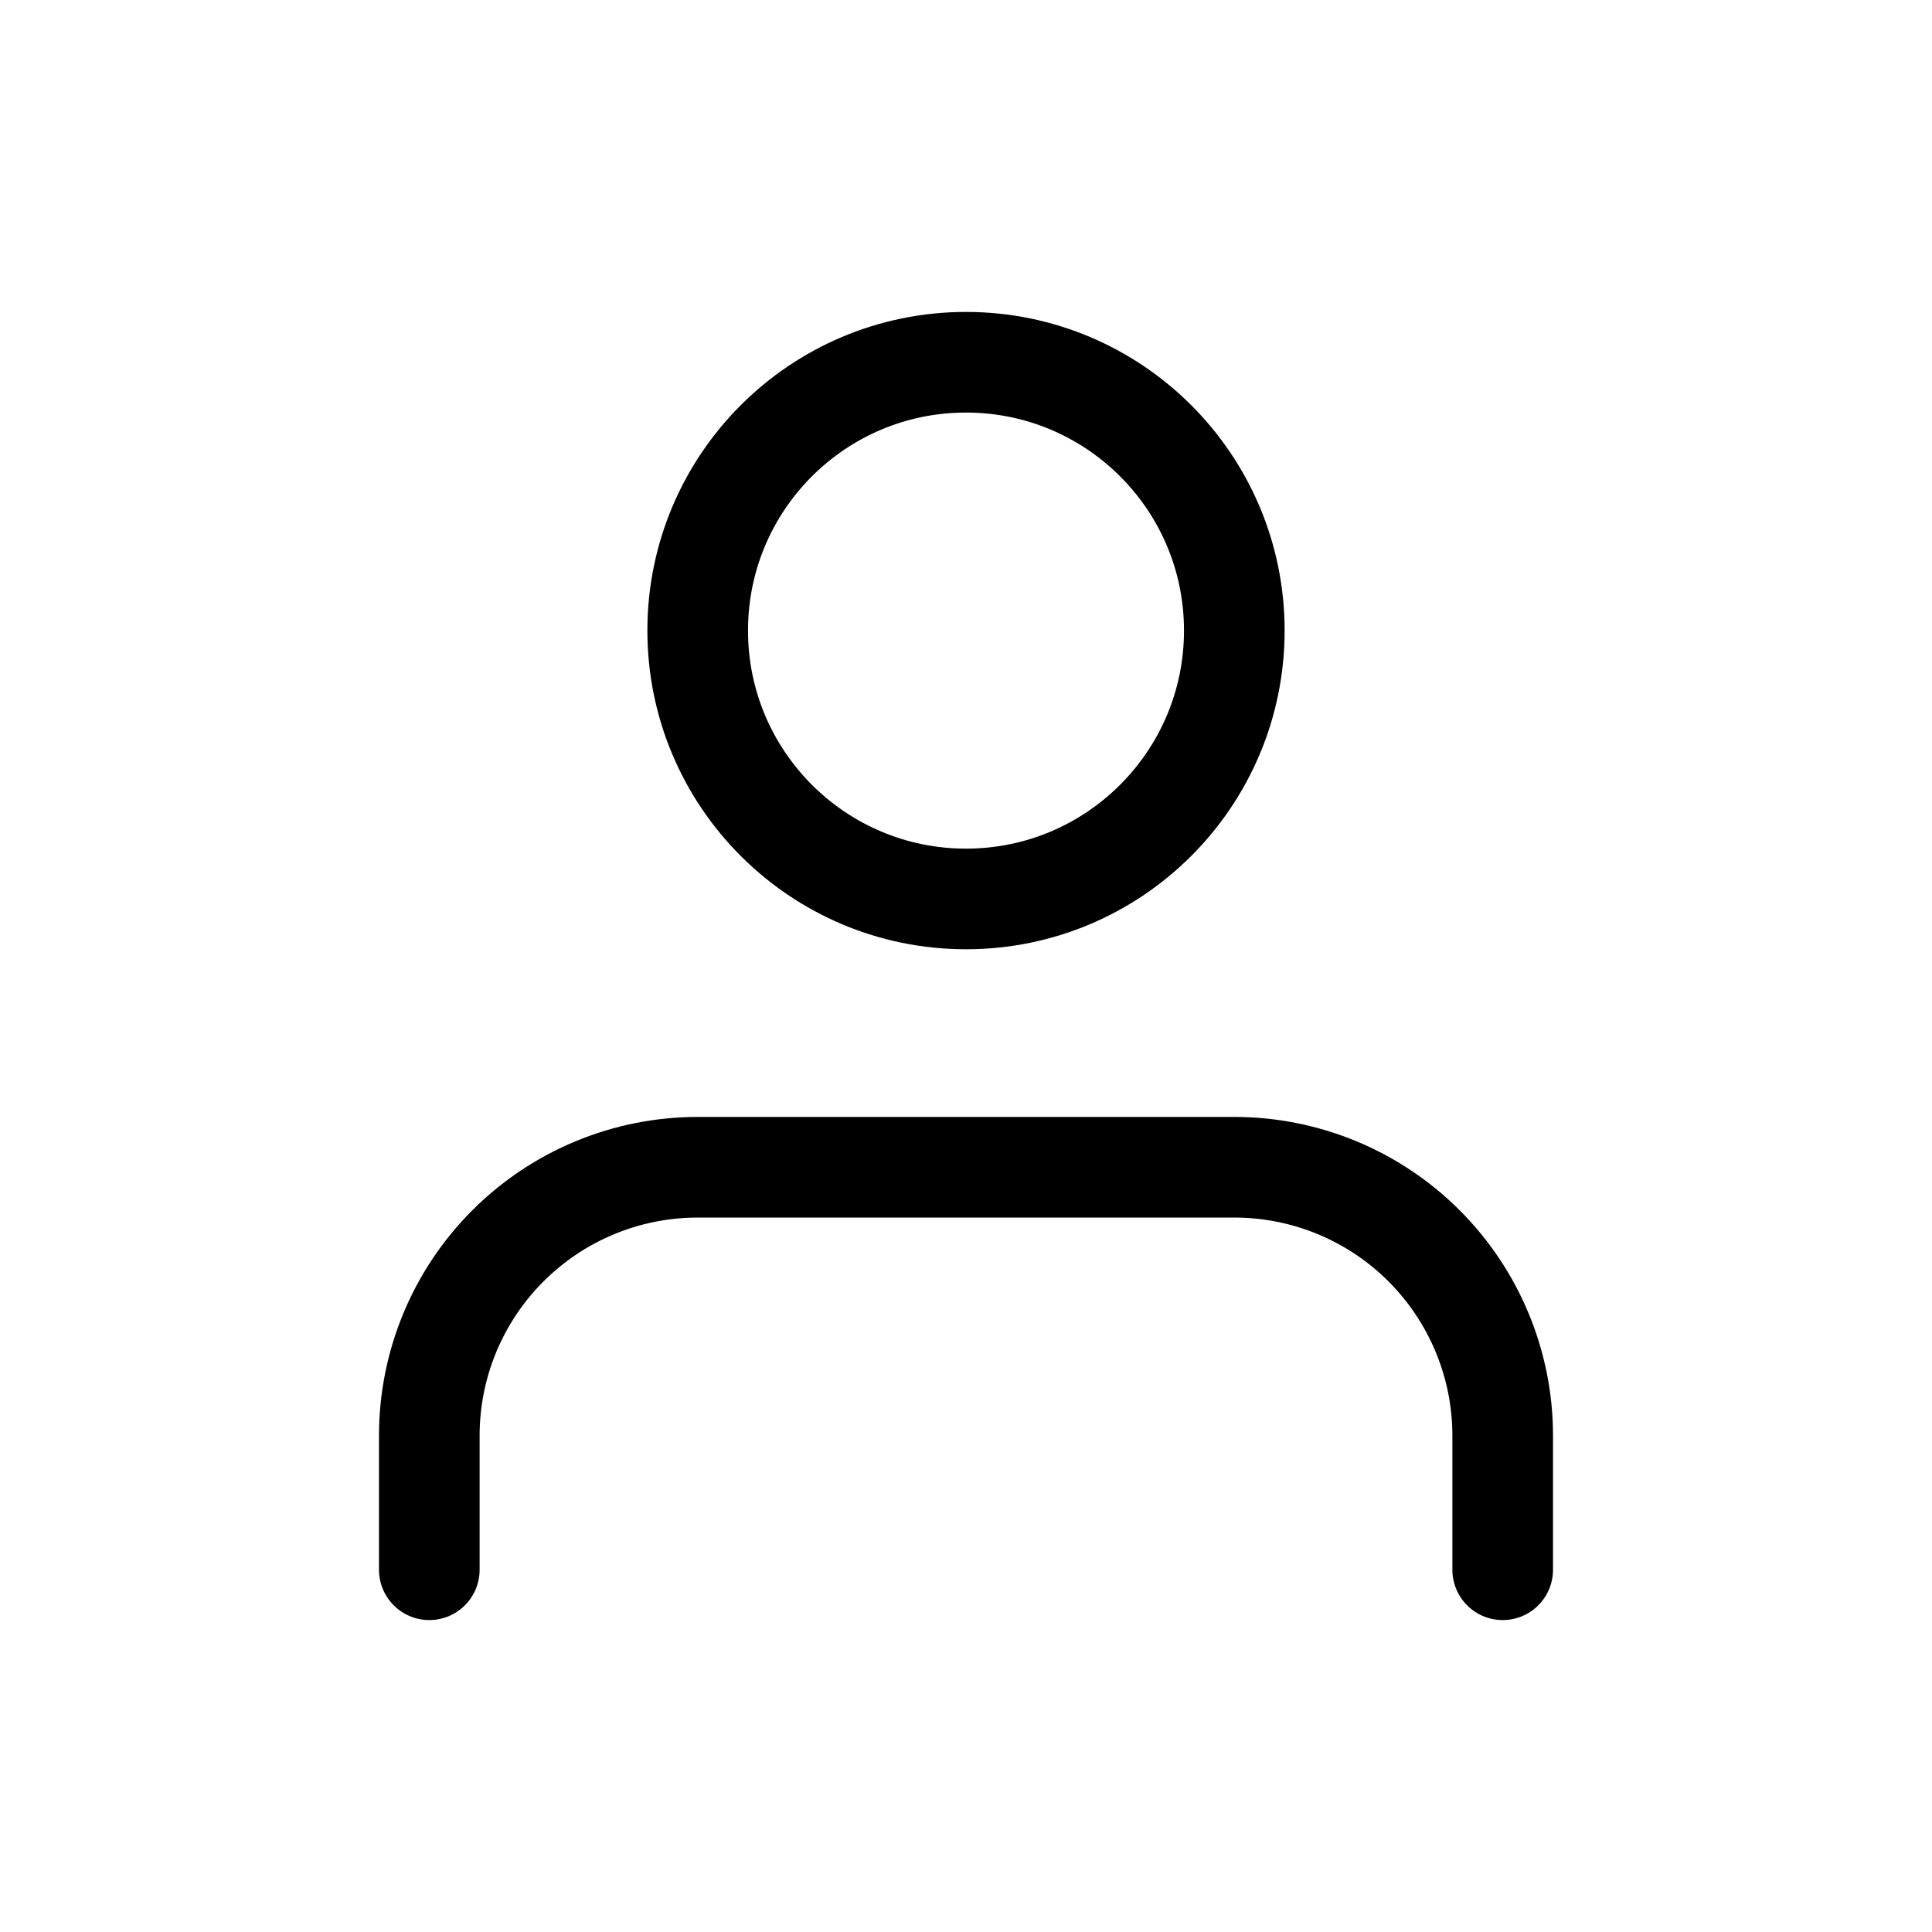 <svg width="24" height="24" viewBox="0 0 24 24" fill="none" xmlns="http://www.w3.org/2000/svg">
<path d="M18.667 19.5V17.833C18.667 16.949 18.315 16.101 17.69 15.476C17.065 14.851 16.217 14.5 15.333 14.5H8.667C7.783 14.5 6.935 14.851 6.31 15.476C5.684 16.101 5.333 16.949 5.333 17.833V19.5" stroke="black" stroke-width="1.25" stroke-linecap="round" stroke-linejoin="round"/>
<path d="M12 11.167C13.841 11.167 15.333 9.674 15.333 7.833C15.333 5.992 13.841 4.5 12 4.5C10.159 4.5 8.667 5.992 8.667 7.833C8.667 9.674 10.159 11.167 12 11.167Z" stroke="black" stroke-width="1.25" stroke-linecap="round" stroke-linejoin="round"/>
</svg>
